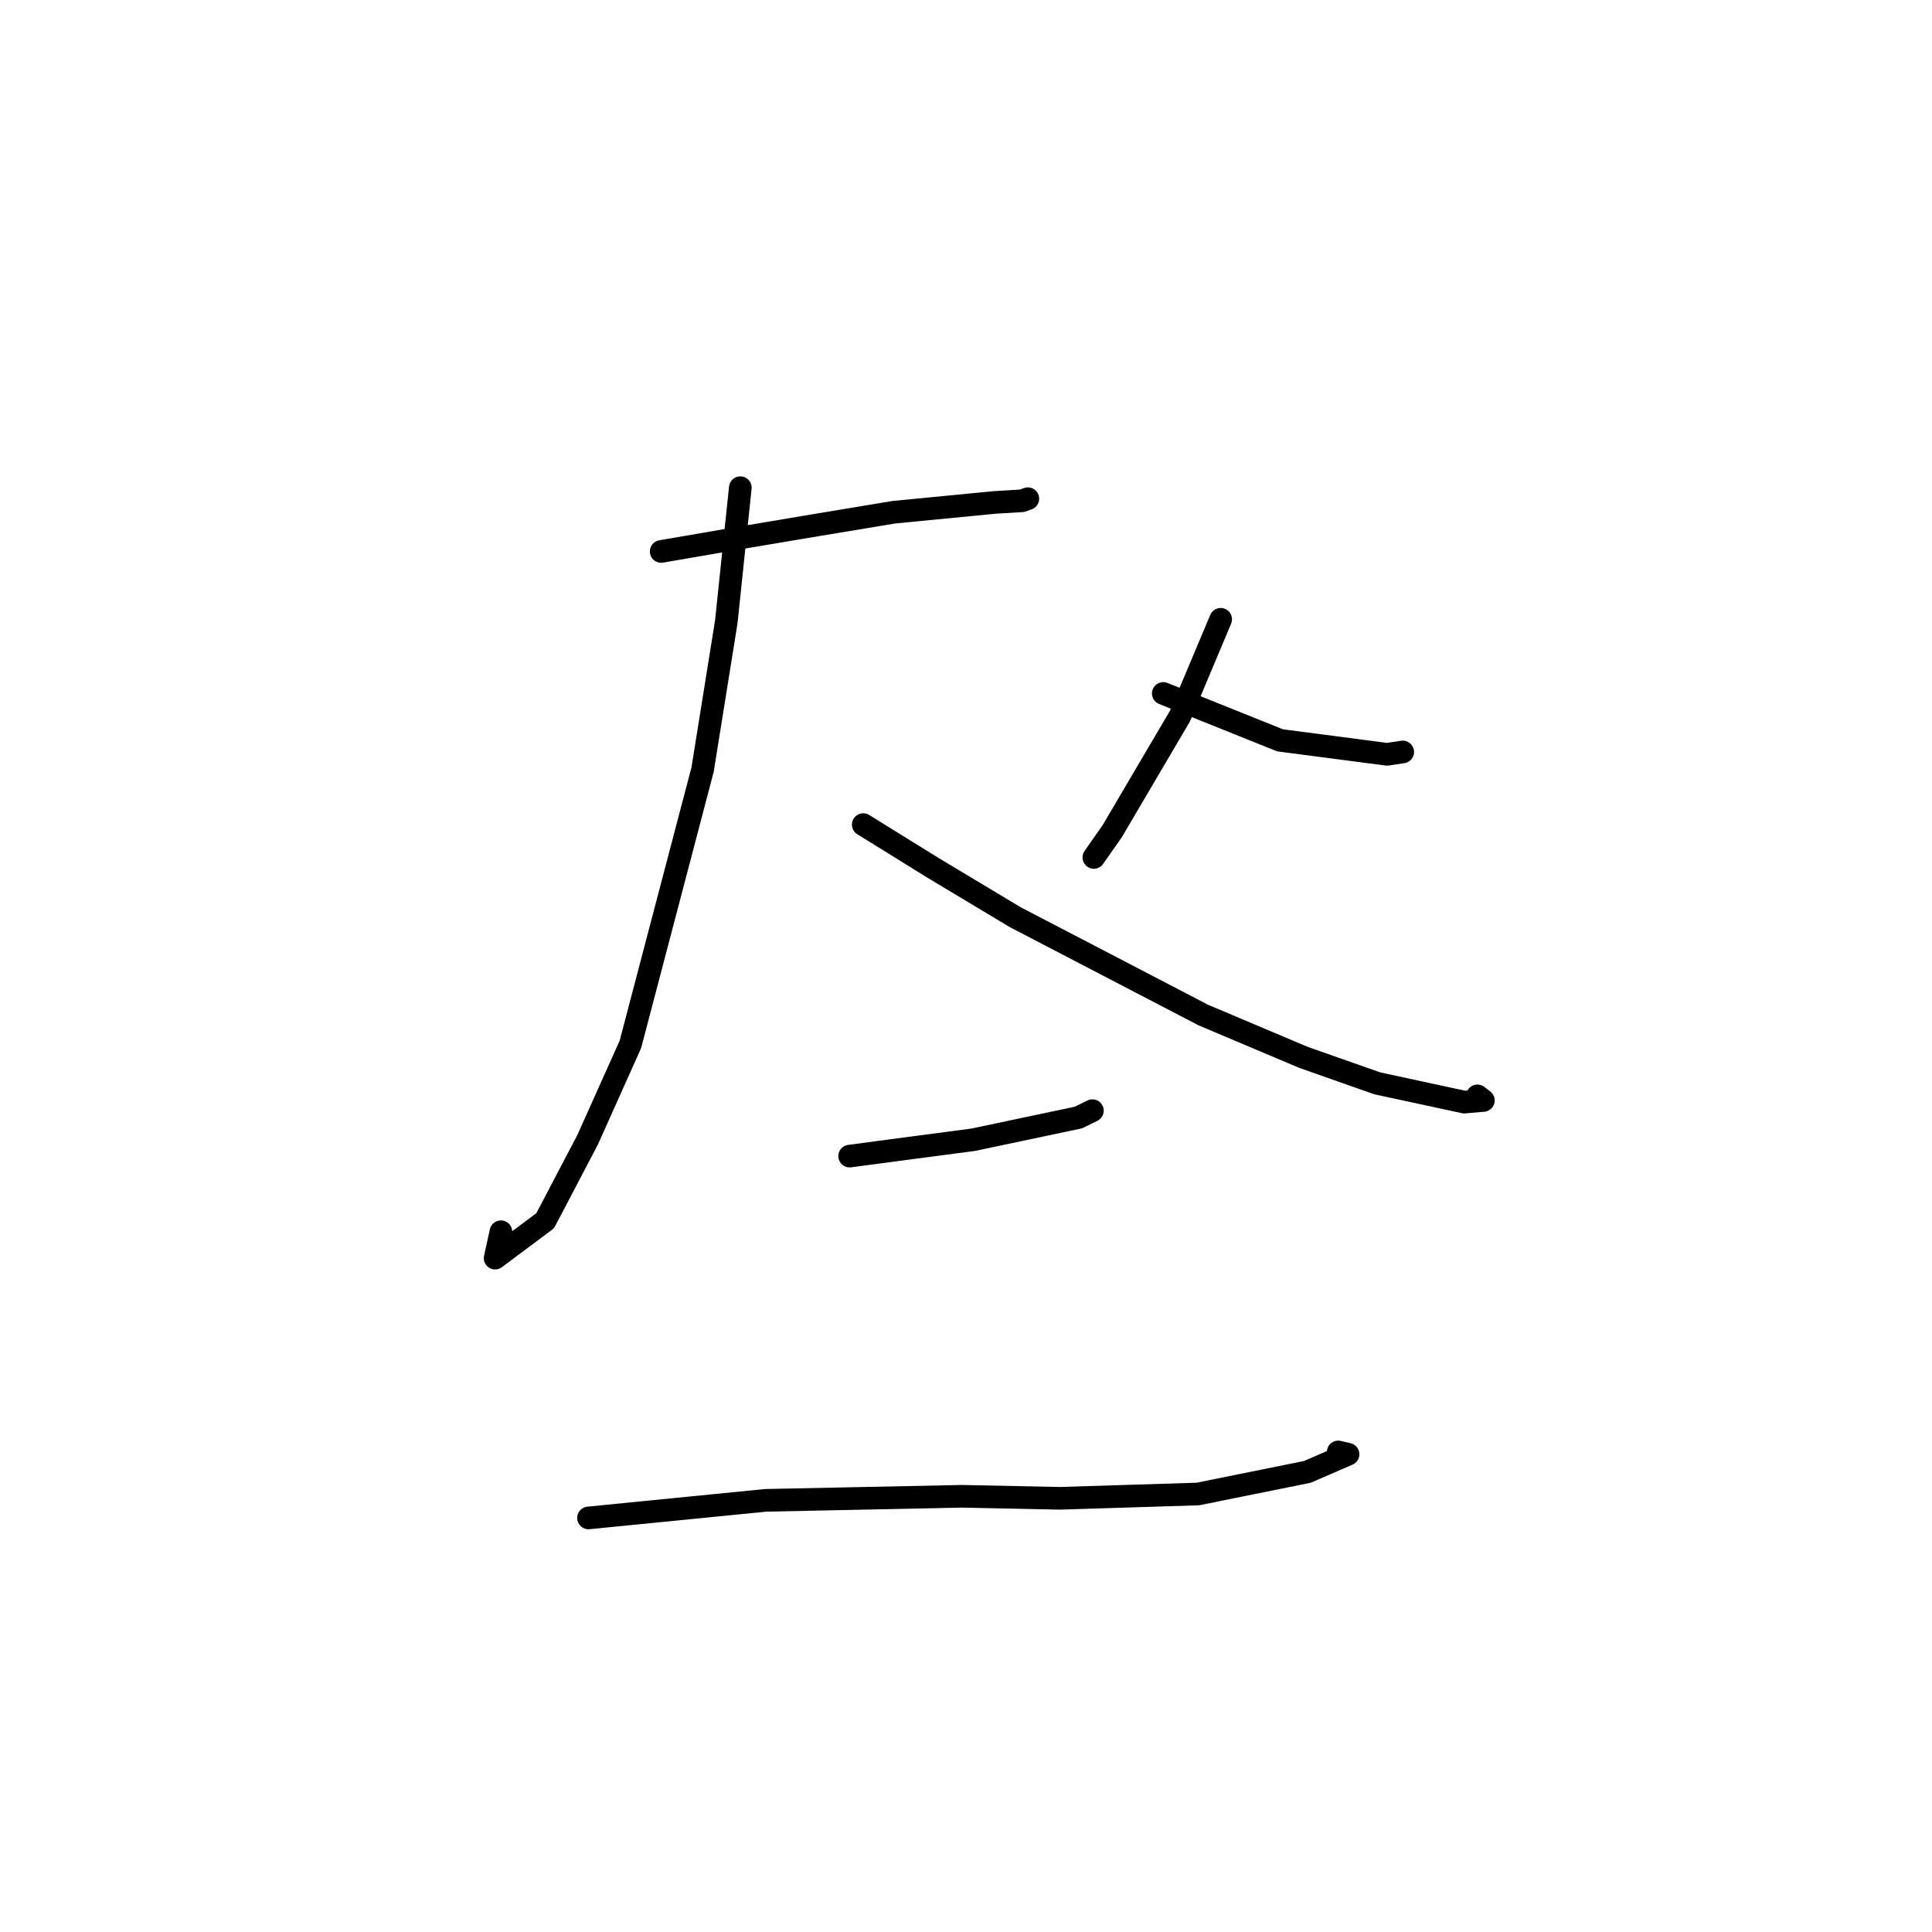 <?xml version="1.0" standalone="no"?>
    <svg width="256" height="256" xmlns="http://www.w3.org/2000/svg" version="1.1">
    <polyline stroke="black" stroke-width="3" stroke-linecap="round" fill="transparent" stroke-linejoin="round" points="87.608 73.07 97.045 71.446 108.129 69.584 118.44 67.873 131.741 66.581 135.418 66.355 136.17 66.09 136.186 66.084 136.193 66.082 " />
        <polyline stroke="black" stroke-width="3" stroke-linecap="round" fill="transparent" stroke-linejoin="round" points="98.096 64.621 96.239 82.378 93.099 101.964 83.532 138.378 77.879 150.994 72.239 161.753 65.606 166.707 66.375 163.211 " />
        <polyline stroke="black" stroke-width="3" stroke-linecap="round" fill="transparent" stroke-linejoin="round" points="114.385 109.265 123.64 115.002 134.539 121.539 159.437 134.496 172.715 140.106 182.491 143.547 194.021 146.034 196.555 145.815 195.769 145.207 " />
        <polyline stroke="black" stroke-width="3" stroke-linecap="round" fill="transparent" stroke-linejoin="round" points="161.748 82.061 156.354 94.88 147.374 110.139 144.94 113.617 " />
        <polyline stroke="black" stroke-width="3" stroke-linecap="round" fill="transparent" stroke-linejoin="round" points="154.14 91.886 169.609 98.097 183.79 99.95 185.867 99.639 " />
        <polyline stroke="black" stroke-width="3" stroke-linecap="round" fill="transparent" stroke-linejoin="round" points="112.583 153.191 120.749 152.104 128.957 151.022 142.903 148.077 144.633 147.226 144.748 147.169 " />
        <polyline stroke="black" stroke-width="3" stroke-linecap="round" fill="transparent" stroke-linejoin="round" points="77.979 201.134 101.457 198.803 127.488 198.266 140.431 198.534 158.721 197.963 173.221 195.035 178.624 192.695 177.321 192.39 " />
        </svg>